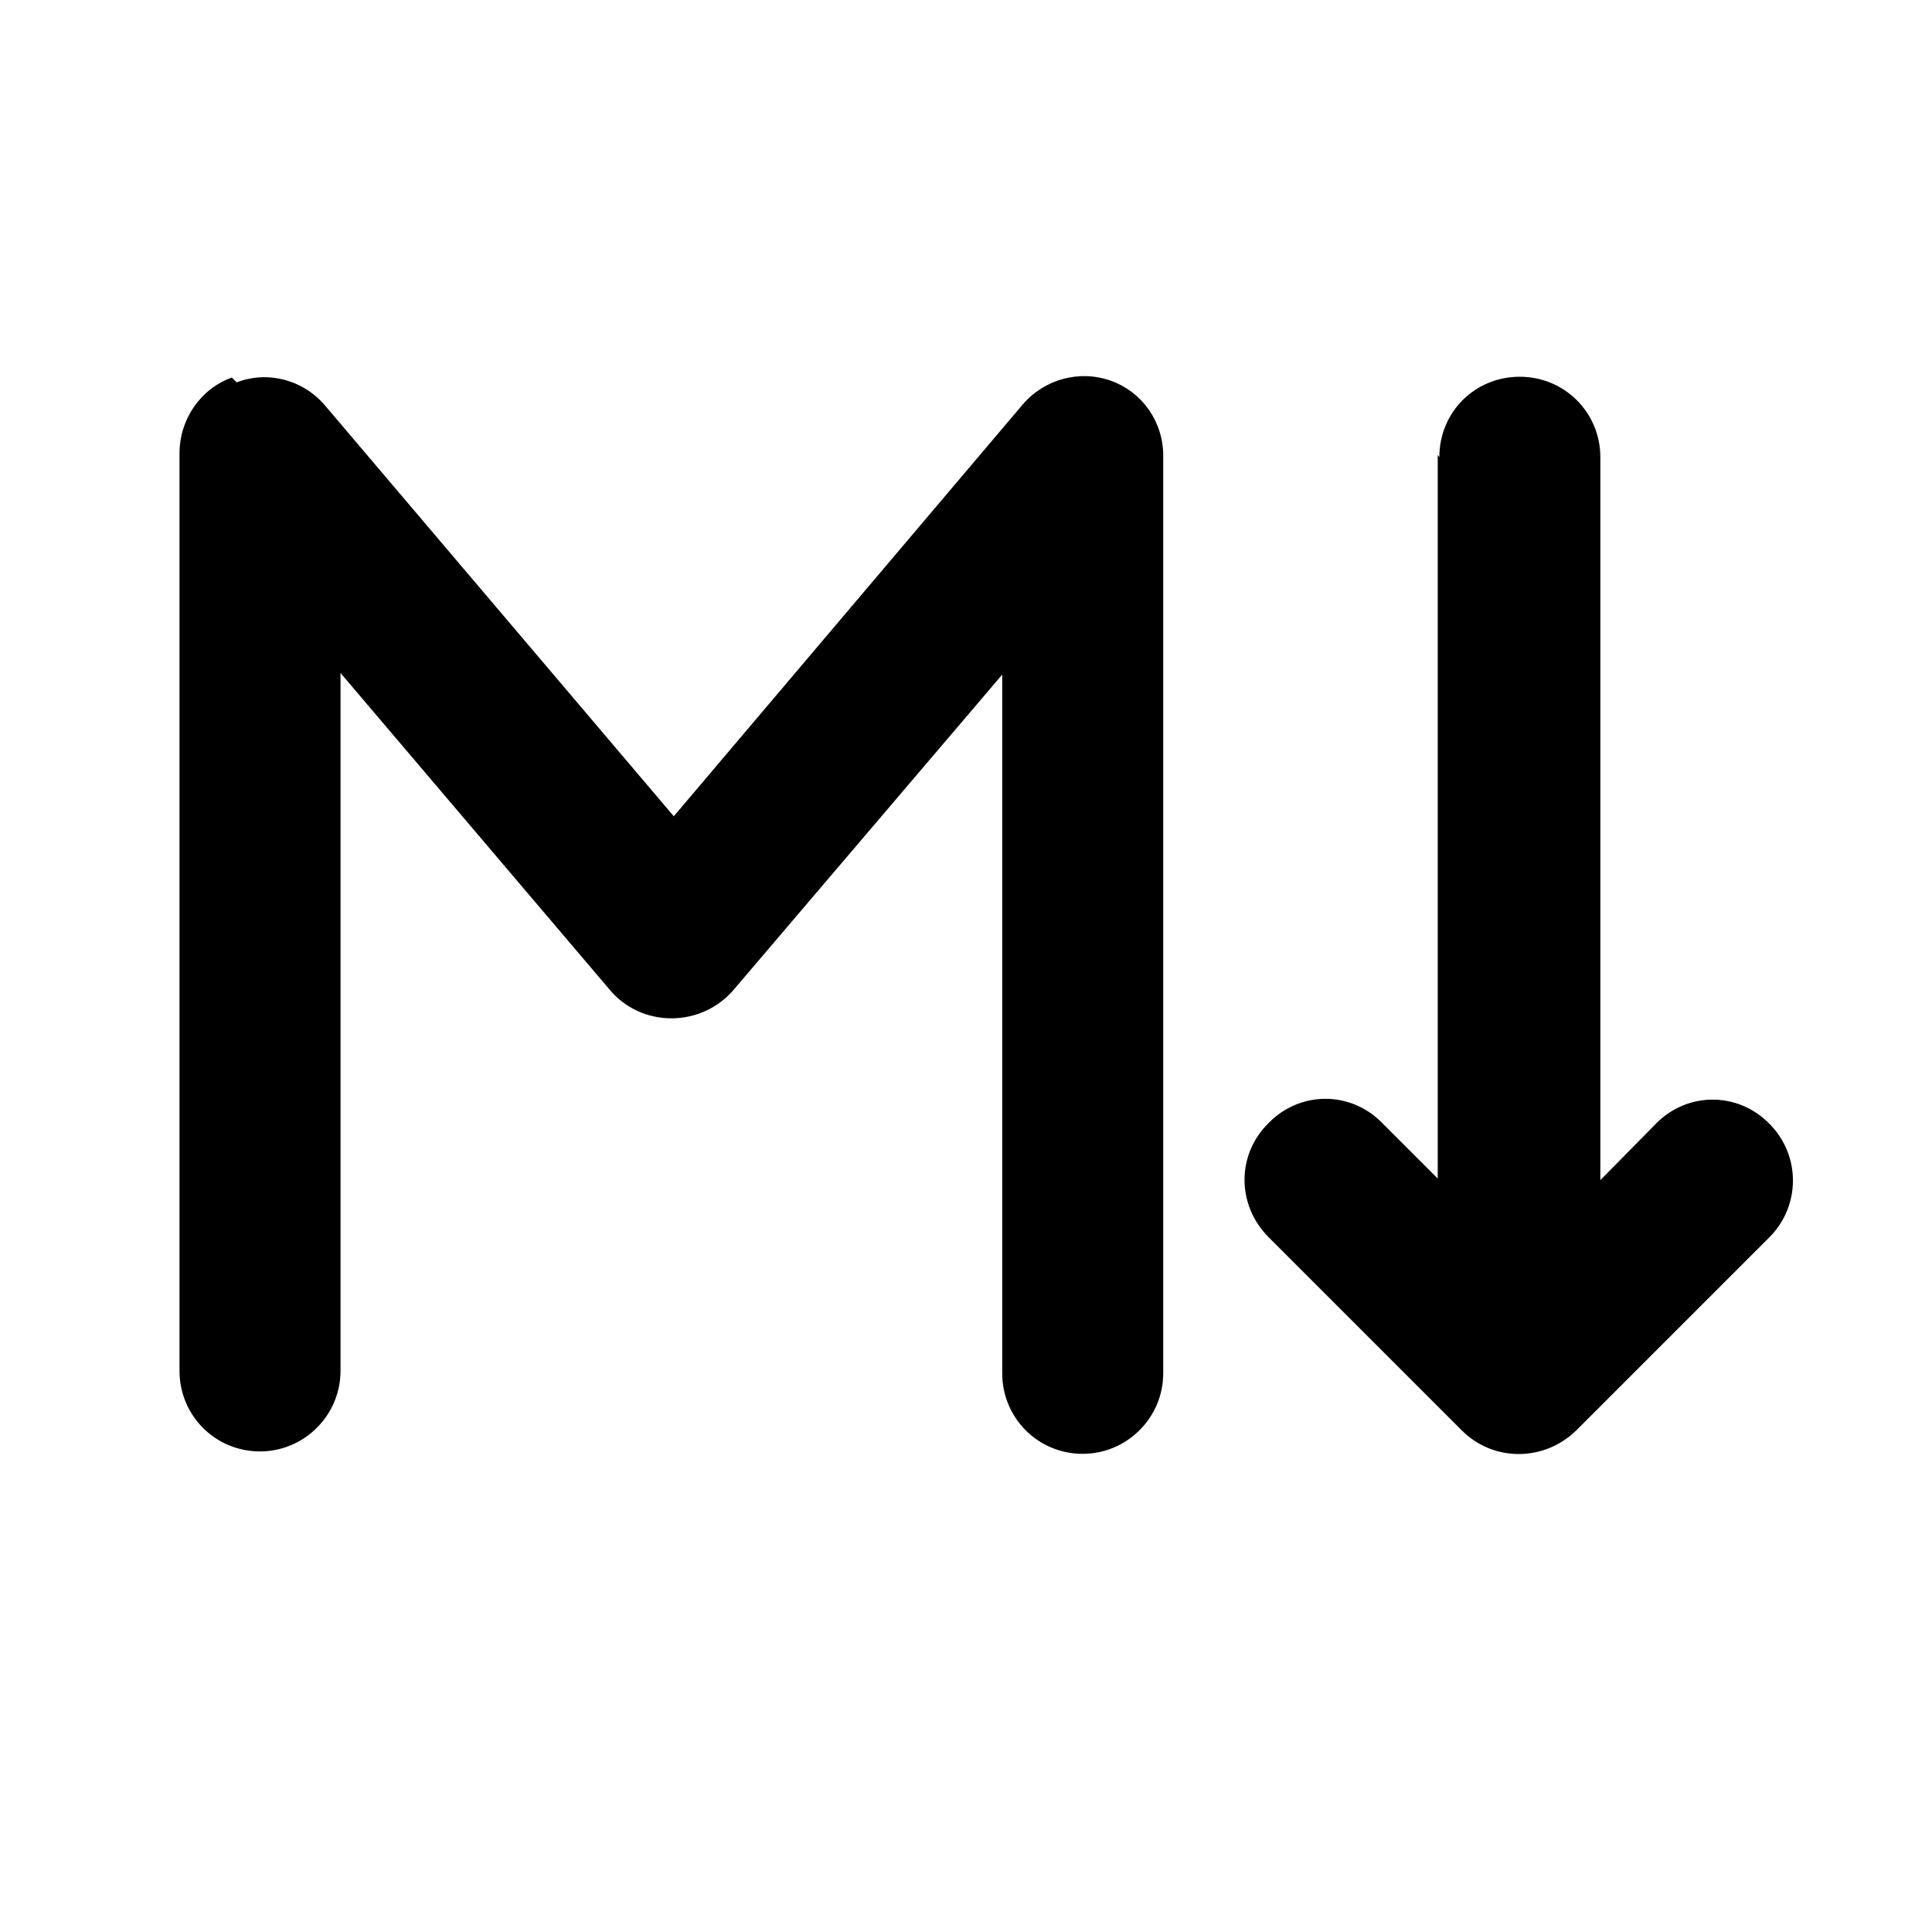<svg viewBox="0 0 24 24" xmlns="http://www.w3.org/2000/svg"><g fill="currentColor"><path d="M2.98 4.85c.35-.14.75-.03.99.26l4.41 5.19 4.41-5.2c.24-.29.64-.4.99-.27s.58.46.58.84v11.4c0 .49-.41.9-.9.9 -.5 0-.9-.41-.9-.9V8.11l-3.52 4.13c-.18.2-.43.31-.69.31 -.27 0-.52-.12-.69-.32L4.14 8.09v8.95c0 .49-.41.9-.9.9 -.5 0-.9-.41-.9-.9V5.64c0-.38.23-.72.58-.85Zm12.87 9.2c.35-.36.92-.36 1.27 0l.86.86V5.68c0-.5.4-.9.9-.9 .49 0 .9.4.9.9v9.22l.86-.87c.35-.36.92-.36 1.27 0 .35.35.35.92 0 1.27l-2.4 2.4c-.36.35-.93.35-1.28 0l-2.4-2.4c-.36-.36-.36-.93 0-1.28Z"/><path fill="currentColor" fill-rule="evenodd" d="M3.9 5.18c-.22-.26-.58-.35-.89-.24 -.32.11-.53.41-.53.75v11.4c0 .44.35.8.8.8 .44 0 .8-.36.8-.8V8.13c0-.05.02-.08.06-.1 .03-.02.08-.01.11.02l3.51 4.13c.15.17.37.28.6.28 .23 0 .45-.11.6-.29l3.51-4.14c.02-.04.07-.05.11-.03 .03.01.06.05.06.09v8.95c0 .44.35.8.8.8 .44 0 .8-.36.8-.8V5.64c0-.34-.21-.64-.53-.76 -.32-.12-.67-.03-.89.23L8.4 10.3c-.02.02-.05.03-.08.03s-.06-.02-.08-.04l-4.42-5.2Zm-.96-.43c.39-.15.83-.03 1.1.29l4.33 5.1 4.33-5.11c.27-.32.71-.44 1.1-.3 .39.14.65.51.65.93v11.4c0 .55-.45 1-1 1 -.56 0-1-.45-1-1V8.38L9.11 12.3c-.19.22-.47.35-.77.35 -.3 0-.58-.13-.77-.36L4.23 8.36v8.67c0 .55-.45 1-1 1 -.56 0-1-.45-1-1V5.63c0-.42.26-.8.65-.94Zm15.94.13c-.45 0-.8.35-.8.8v9.22c0 .04-.03.07-.07.09 -.04.01-.09 0-.11-.03l-.87-.87c-.32-.32-.82-.32-1.14 0 -.32.31-.32.81 0 1.13l2.4 2.4c.31.31.81.31 1.13 0l2.4-2.4c.31-.32.31-.82 0-1.14 -.32-.32-.82-.32-1.14 0l-.87.86c-.03.02-.08.03-.11.02 -.04-.02-.07-.06-.07-.1V5.63c0-.45-.36-.8-.8-.8Zm-1 .8c0-.56.44-1 1-1 .55 0 1 .44 1 1v8.98l.69-.7c.39-.4 1.02-.4 1.41 0 .39.39.39 1.02 0 1.41l-2.4 2.4c-.4.39-1.03.39-1.42 0l-2.4-2.4c-.4-.4-.4-1.03 0-1.42 .39-.4 1.02-.4 1.41 0l.69.69V5.65Z"/></g></svg>